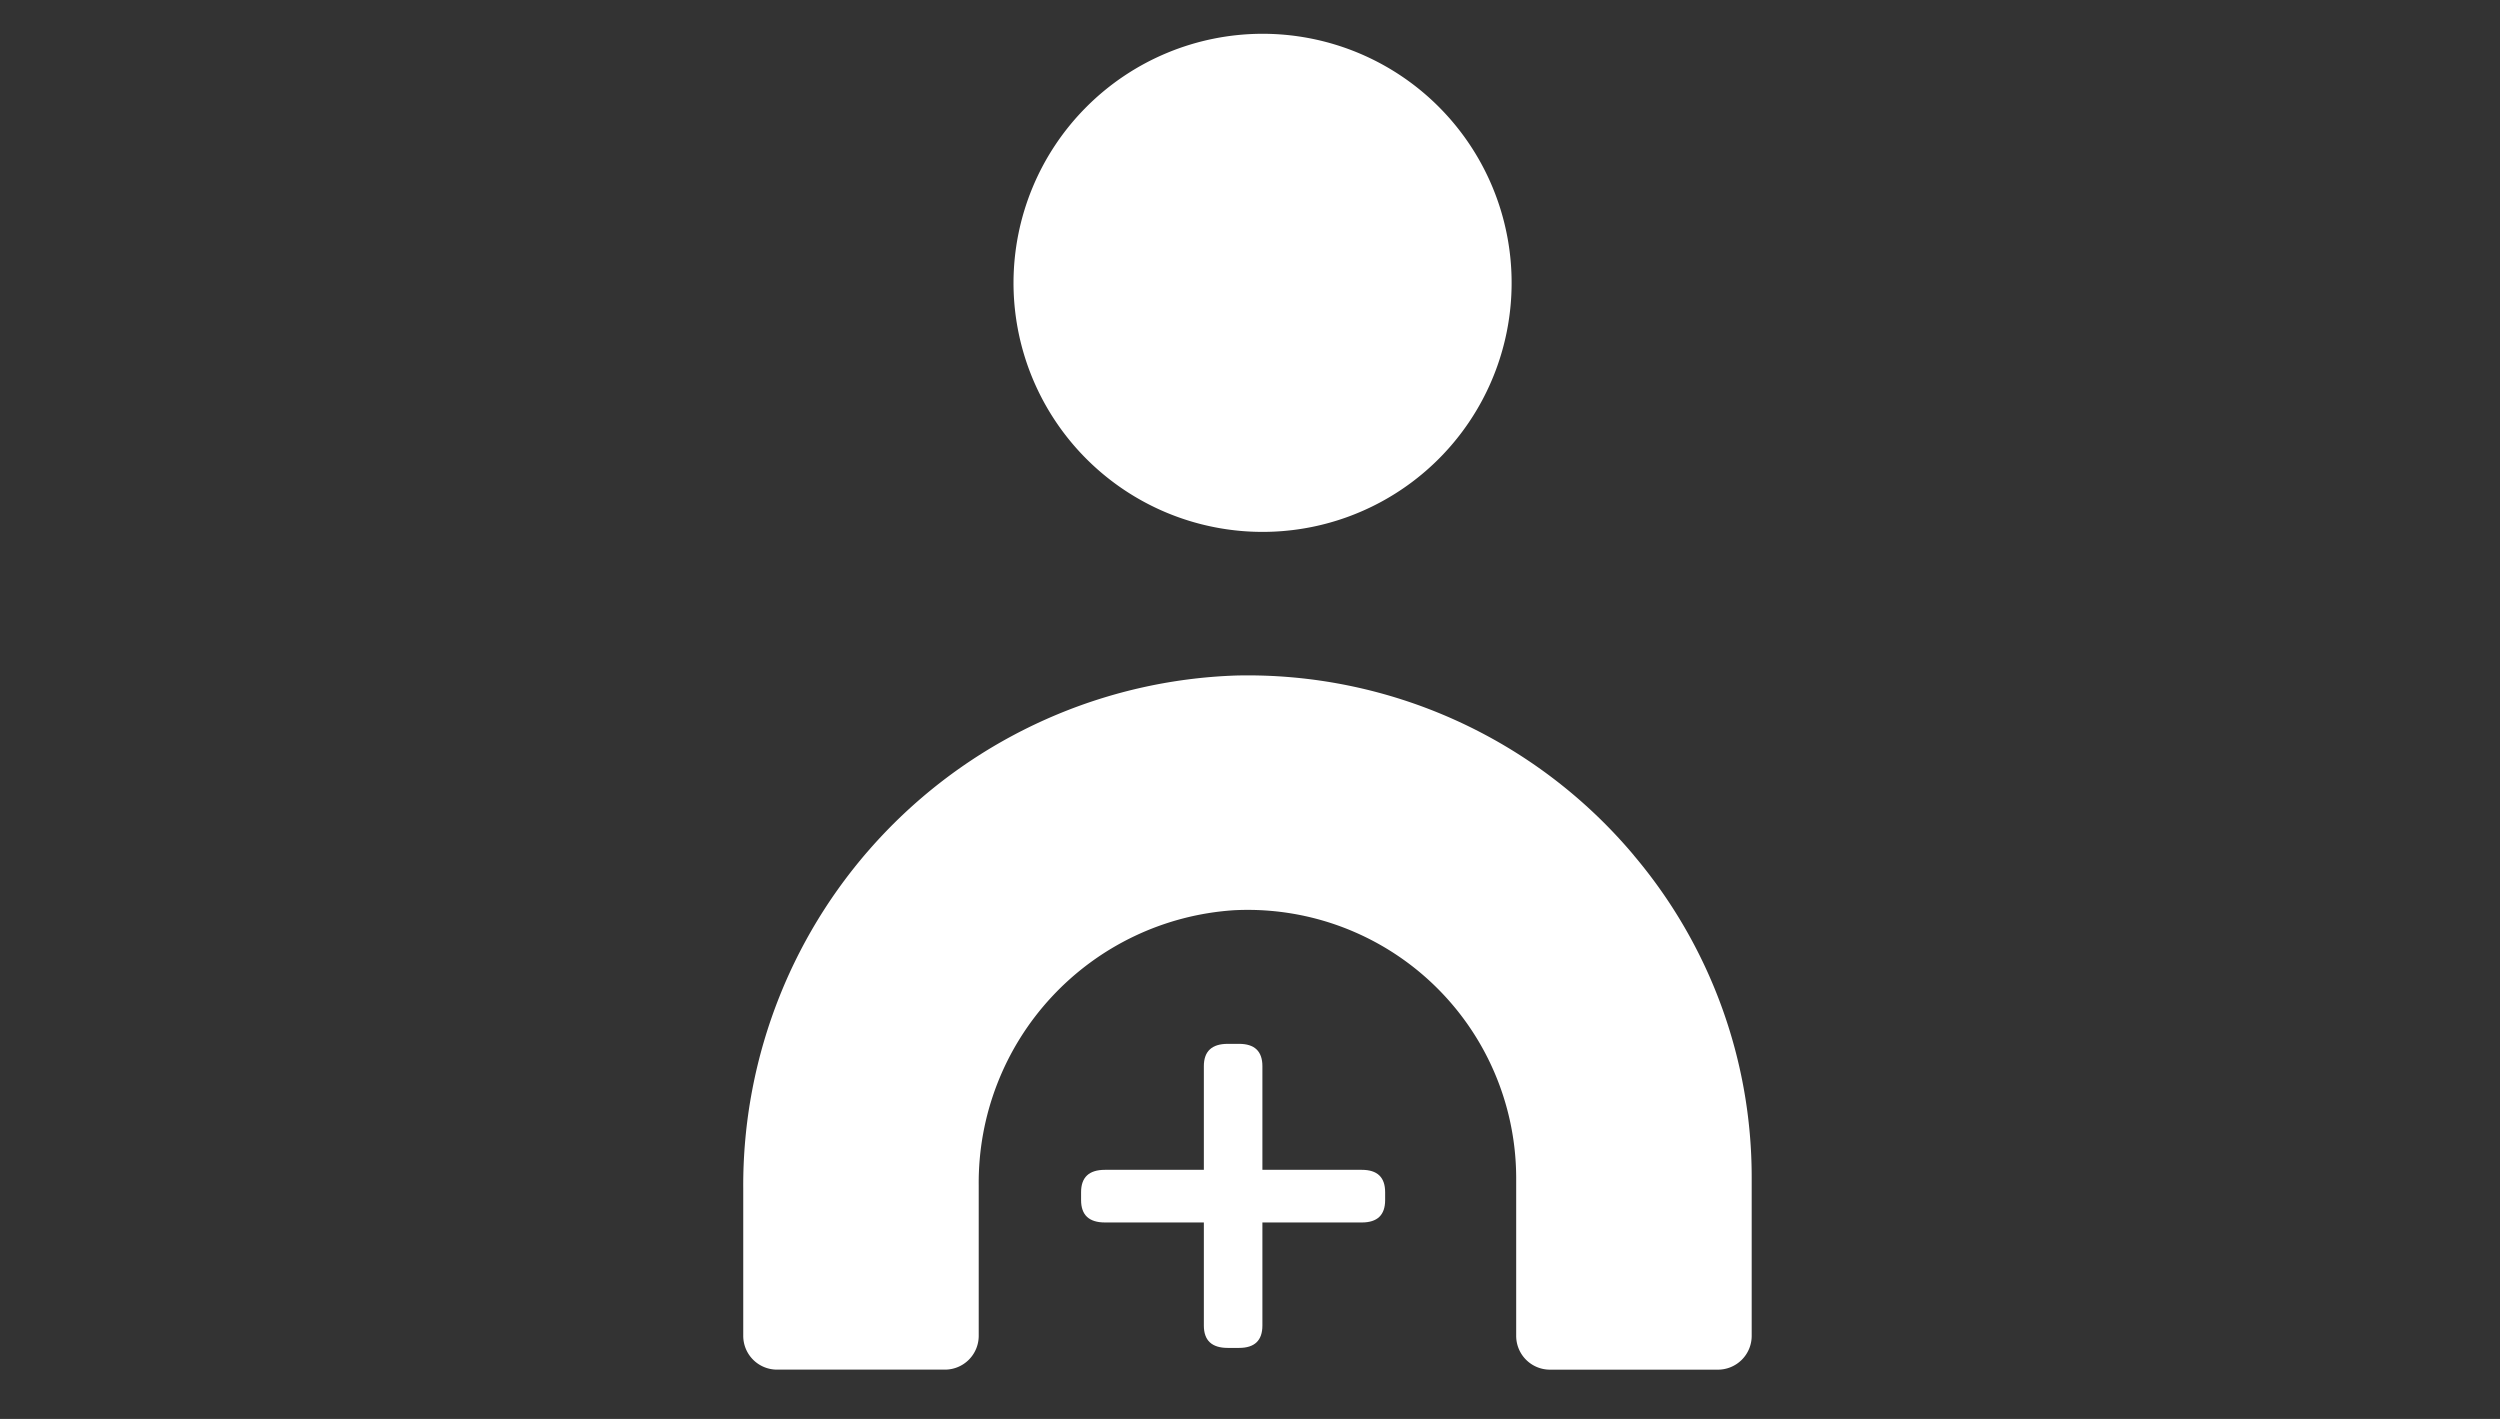 <svg xmlns="http://www.w3.org/2000/svg" xmlns:xlink="http://www.w3.org/1999/xlink" width="74" height="42" viewBox="0 0 74 42">
  <rect x="0" y="0" width="74" height="42" fill="#333333" stroke="none"/>
  <defs>
    <clipPath id="clip-path">
      <path id="Clip_2" data-name="Clip 2" d="M0,0H14.743V14.743H0Z" fill="none"/>
    </clipPath>
    <clipPath id="clip-path-2">
      <path id="Clip_5" data-name="Clip 5" d="M0,0H29.851V20.547H0Z" fill="none"/>
    </clipPath>
    <clipPath id="clip-DIRECTORIO_MEDICO">
      <rect width="74" height="42"/>
    </clipPath>
  </defs>
  <g id="DIRECTORIO_MEDICO" clip-path="url(#clip-DIRECTORIO_MEDICO)">
    <g id="Group_9" data-name="Group 9" transform="translate(22 1)">
      <g id="Group_3" data-name="Group 3" transform="translate(8)">
        <path id="Clip_2-2" data-name="Clip 2" d="M0,0H14.743V14.743H0Z" fill="none"/>
        <g id="Group_3-2" data-name="Group 3" clip-path="url(#clip-path)">
          <path id="Fill_1" data-name="Fill 1" d="M7.371,0A7.372,7.372,0,1,1,0,7.371,7.38,7.38,0,0,1,7.371,0" transform="translate(0 0)" fill="#fff"/>
        </g>
      </g>
      <g id="Group_6" data-name="Group 6" transform="translate(0 18.995)">
        <path id="Clip_5-2" data-name="Clip 5" d="M0,0H29.851V20.547H0Z" fill="none"/>
        <g id="Group_6-2" data-name="Group 6" clip-path="url(#clip-path-2)">
          <path id="Fill_4" data-name="Fill 4" d="M26.366,5.327A14.926,14.926,0,0,0,14.6,0,15.1,15.1,0,0,0,0,15.179v4.367a1,1,0,0,0,1.005,1h4.96a1,1,0,0,0,1.005-1V15.084a8.084,8.084,0,0,1,7.554-8.136,7.946,7.946,0,0,1,8.355,7.907v4.692a1,1,0,0,0,1.005,1h4.96a1,1,0,0,0,1.006-1V14.854a14.744,14.744,0,0,0-3.486-9.527" transform="translate(0)" fill="#fff"/>
        </g>
      </g>
      <path id="Fill_7" data-name="Fill 7" d="M.706,5.287Q0,5.287,0,4.626V4.39q0-.661.706-.661H3.634V.661Q3.634,0,4.341,0h.336q.69,0,.69.661V3.729H8.31q.69,0,.69.661v.236q0,.661-.69.661H5.367V8.339q0,.661-.69.661H4.341q-.707,0-.707-.661V5.287Z" transform="translate(10 29.898)" fill="#fff"/>
    </g>
  </g>
</svg>
